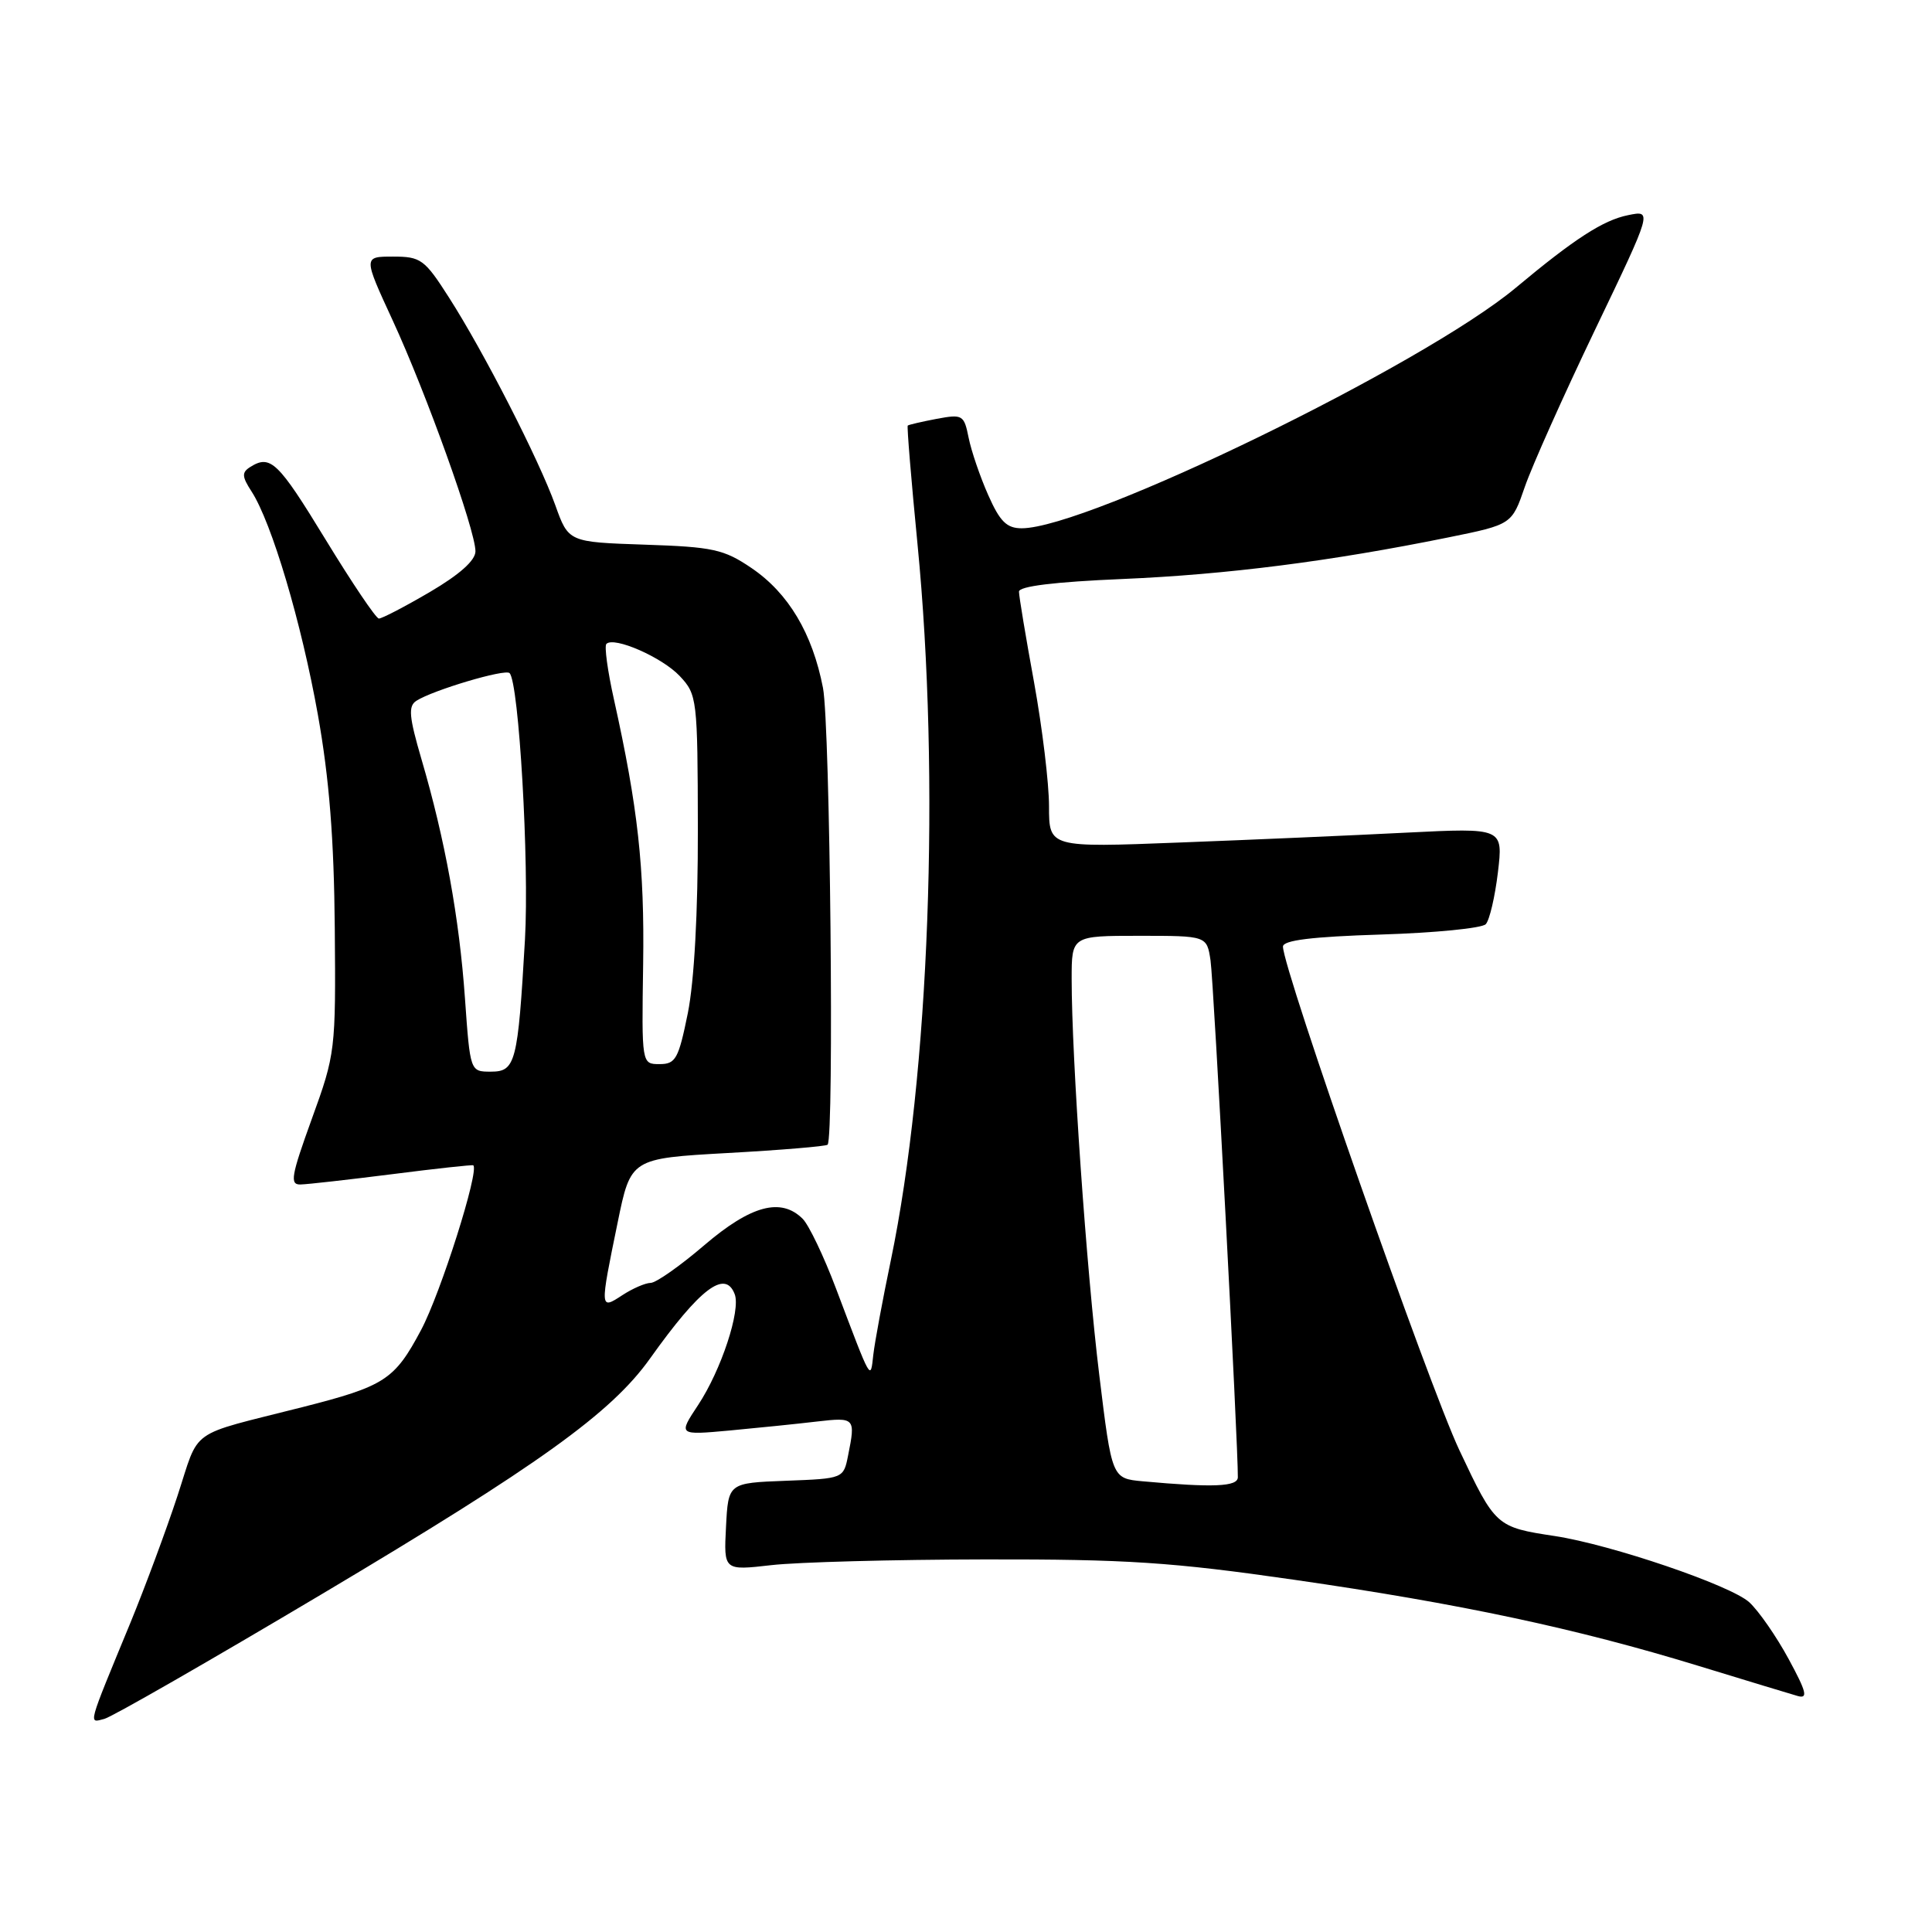 <?xml version="1.0" encoding="UTF-8" standalone="no"?>
<!DOCTYPE svg PUBLIC "-//W3C//DTD SVG 1.1//EN" "http://www.w3.org/Graphics/SVG/1.1/DTD/svg11.dtd" >
<svg xmlns="http://www.w3.org/2000/svg" xmlns:xlink="http://www.w3.org/1999/xlink" version="1.1" viewBox="0 0 256 256">
 <g >
 <path fill="currentColor"
d=" M 42.71 211.19 C 71.44 194.09 80.99 187.24 86.14 180.00 C 92.76 170.71 96.09 168.18 97.35 171.48 C 98.18 173.62 95.55 181.57 92.50 186.18 C 89.86 190.17 89.86 190.17 96.68 189.55 C 100.43 189.20 105.64 188.67 108.25 188.36 C 113.29 187.78 113.38 187.87 112.38 192.84 C 111.77 195.92 111.77 195.92 104.13 196.21 C 96.50 196.50 96.50 196.50 96.20 202.31 C 95.90 208.11 95.90 208.11 102.20 207.39 C 105.66 206.99 118.40 206.65 130.50 206.63 C 149.31 206.60 155.26 206.99 171.50 209.33 C 193.48 212.50 208.80 215.76 225.00 220.72 C 231.32 222.66 237.27 224.46 238.21 224.73 C 239.60 225.12 239.37 224.19 237.00 219.82 C 235.39 216.85 233.05 213.47 231.79 212.31 C 229.35 210.07 213.49 204.67 206.00 203.53 C 198.26 202.36 198.13 202.24 193.38 192.17 C 189.30 183.53 170.00 128.43 170.00 125.43 C 170.00 124.59 173.79 124.12 182.99 123.83 C 190.13 123.61 196.38 122.99 196.87 122.46 C 197.37 121.93 198.09 118.84 198.48 115.60 C 199.18 109.69 199.18 109.69 186.34 110.33 C 179.28 110.69 165.74 111.28 156.25 111.64 C 139.00 112.31 139.00 112.31 139.00 106.82 C 139.00 103.81 138.11 96.43 137.02 90.42 C 135.92 84.41 135.02 79.00 135.02 78.40 C 135.01 77.68 139.74 77.10 148.75 76.72 C 162.57 76.13 176.30 74.38 191.91 71.21 C 200.33 69.50 200.33 69.50 202.05 64.50 C 203.00 61.75 207.19 52.38 211.36 43.68 C 218.95 27.85 218.95 27.85 215.73 28.51 C 212.44 29.17 208.62 31.64 200.85 38.13 C 188.62 48.34 144.13 70.00 135.38 70.00 C 133.39 70.00 132.49 69.10 130.94 65.59 C 129.86 63.16 128.70 59.75 128.35 58.01 C 127.74 54.97 127.55 54.86 124.11 55.50 C 122.12 55.88 120.40 56.28 120.28 56.39 C 120.16 56.51 120.74 63.56 121.57 72.05 C 124.61 103.19 123.15 142.40 118.04 167.00 C 116.95 172.22 115.91 177.85 115.72 179.50 C 115.33 182.95 115.53 183.31 110.78 170.75 C 109.17 166.48 107.18 162.32 106.36 161.50 C 103.49 158.64 99.51 159.71 93.33 164.99 C 90.12 167.74 86.92 169.99 86.21 169.99 C 85.51 170.00 83.82 170.73 82.46 171.62 C 79.47 173.58 79.47 173.54 81.84 162.00 C 83.58 153.50 83.58 153.50 96.42 152.78 C 103.49 152.39 109.44 151.89 109.66 151.68 C 110.55 150.79 110.00 96.06 109.05 91.15 C 107.65 83.92 104.47 78.59 99.58 75.27 C 95.91 72.78 94.48 72.47 85.42 72.17 C 75.33 71.83 75.33 71.83 73.58 66.94 C 71.40 60.88 64.11 46.63 59.49 39.42 C 56.26 34.36 55.76 34.00 52.08 34.00 C 48.13 34.00 48.13 34.00 52.03 42.45 C 56.47 52.06 63.00 70.27 63.00 73.05 C 63.00 74.26 60.90 76.13 56.95 78.45 C 53.62 80.40 50.58 81.98 50.20 81.96 C 49.81 81.94 46.63 77.21 43.12 71.46 C 36.83 61.15 35.83 60.19 33.14 61.89 C 32.02 62.60 32.05 63.15 33.33 65.12 C 36.01 69.26 39.94 82.49 42.12 94.70 C 43.63 103.17 44.26 111.16 44.36 123.00 C 44.50 139.20 44.44 139.66 41.32 148.25 C 38.58 155.82 38.37 156.99 39.82 156.95 C 40.75 156.93 46.22 156.31 52.00 155.58 C 57.78 154.84 62.59 154.32 62.71 154.41 C 63.55 155.09 58.39 171.36 55.79 176.24 C 52.27 182.85 50.99 183.68 40.00 186.47 C 24.70 190.36 26.53 189.05 23.50 198.26 C 22.01 202.79 19.21 210.32 17.29 215.00 C 11.51 229.01 11.70 228.31 13.83 227.76 C 14.86 227.49 27.85 220.03 42.71 211.19 Z  M 151.42 196.28 C 147.33 195.90 147.33 195.90 145.66 182.20 C 143.96 168.31 142.00 140.18 142.00 129.72 C 142.00 124.00 142.00 124.00 150.95 124.00 C 159.91 124.00 159.91 124.00 160.40 127.25 C 160.82 129.96 164.08 191.85 164.02 195.75 C 164.00 197.00 160.74 197.13 151.42 196.28 Z  M 61.61 132.29 C 60.86 121.65 58.97 111.24 55.85 100.61 C 54.20 94.97 54.07 93.57 55.17 92.86 C 57.36 91.45 66.93 88.60 67.52 89.19 C 68.76 90.43 70.14 114.32 69.56 124.50 C 68.62 140.83 68.32 142.00 65.04 142.00 C 62.30 142.00 62.30 142.00 61.61 132.29 Z  M 85.22 127.75 C 85.41 114.93 84.53 107.00 81.35 92.67 C 80.51 88.91 80.06 85.60 80.35 85.32 C 81.36 84.30 87.74 87.10 90.07 89.58 C 92.37 92.03 92.44 92.58 92.47 109.80 C 92.49 120.90 91.99 130.02 91.14 134.25 C 89.91 140.31 89.53 141.00 87.40 141.00 C 85.02 141.00 85.02 141.00 85.22 127.75 Z "/>
</g>
</svg>